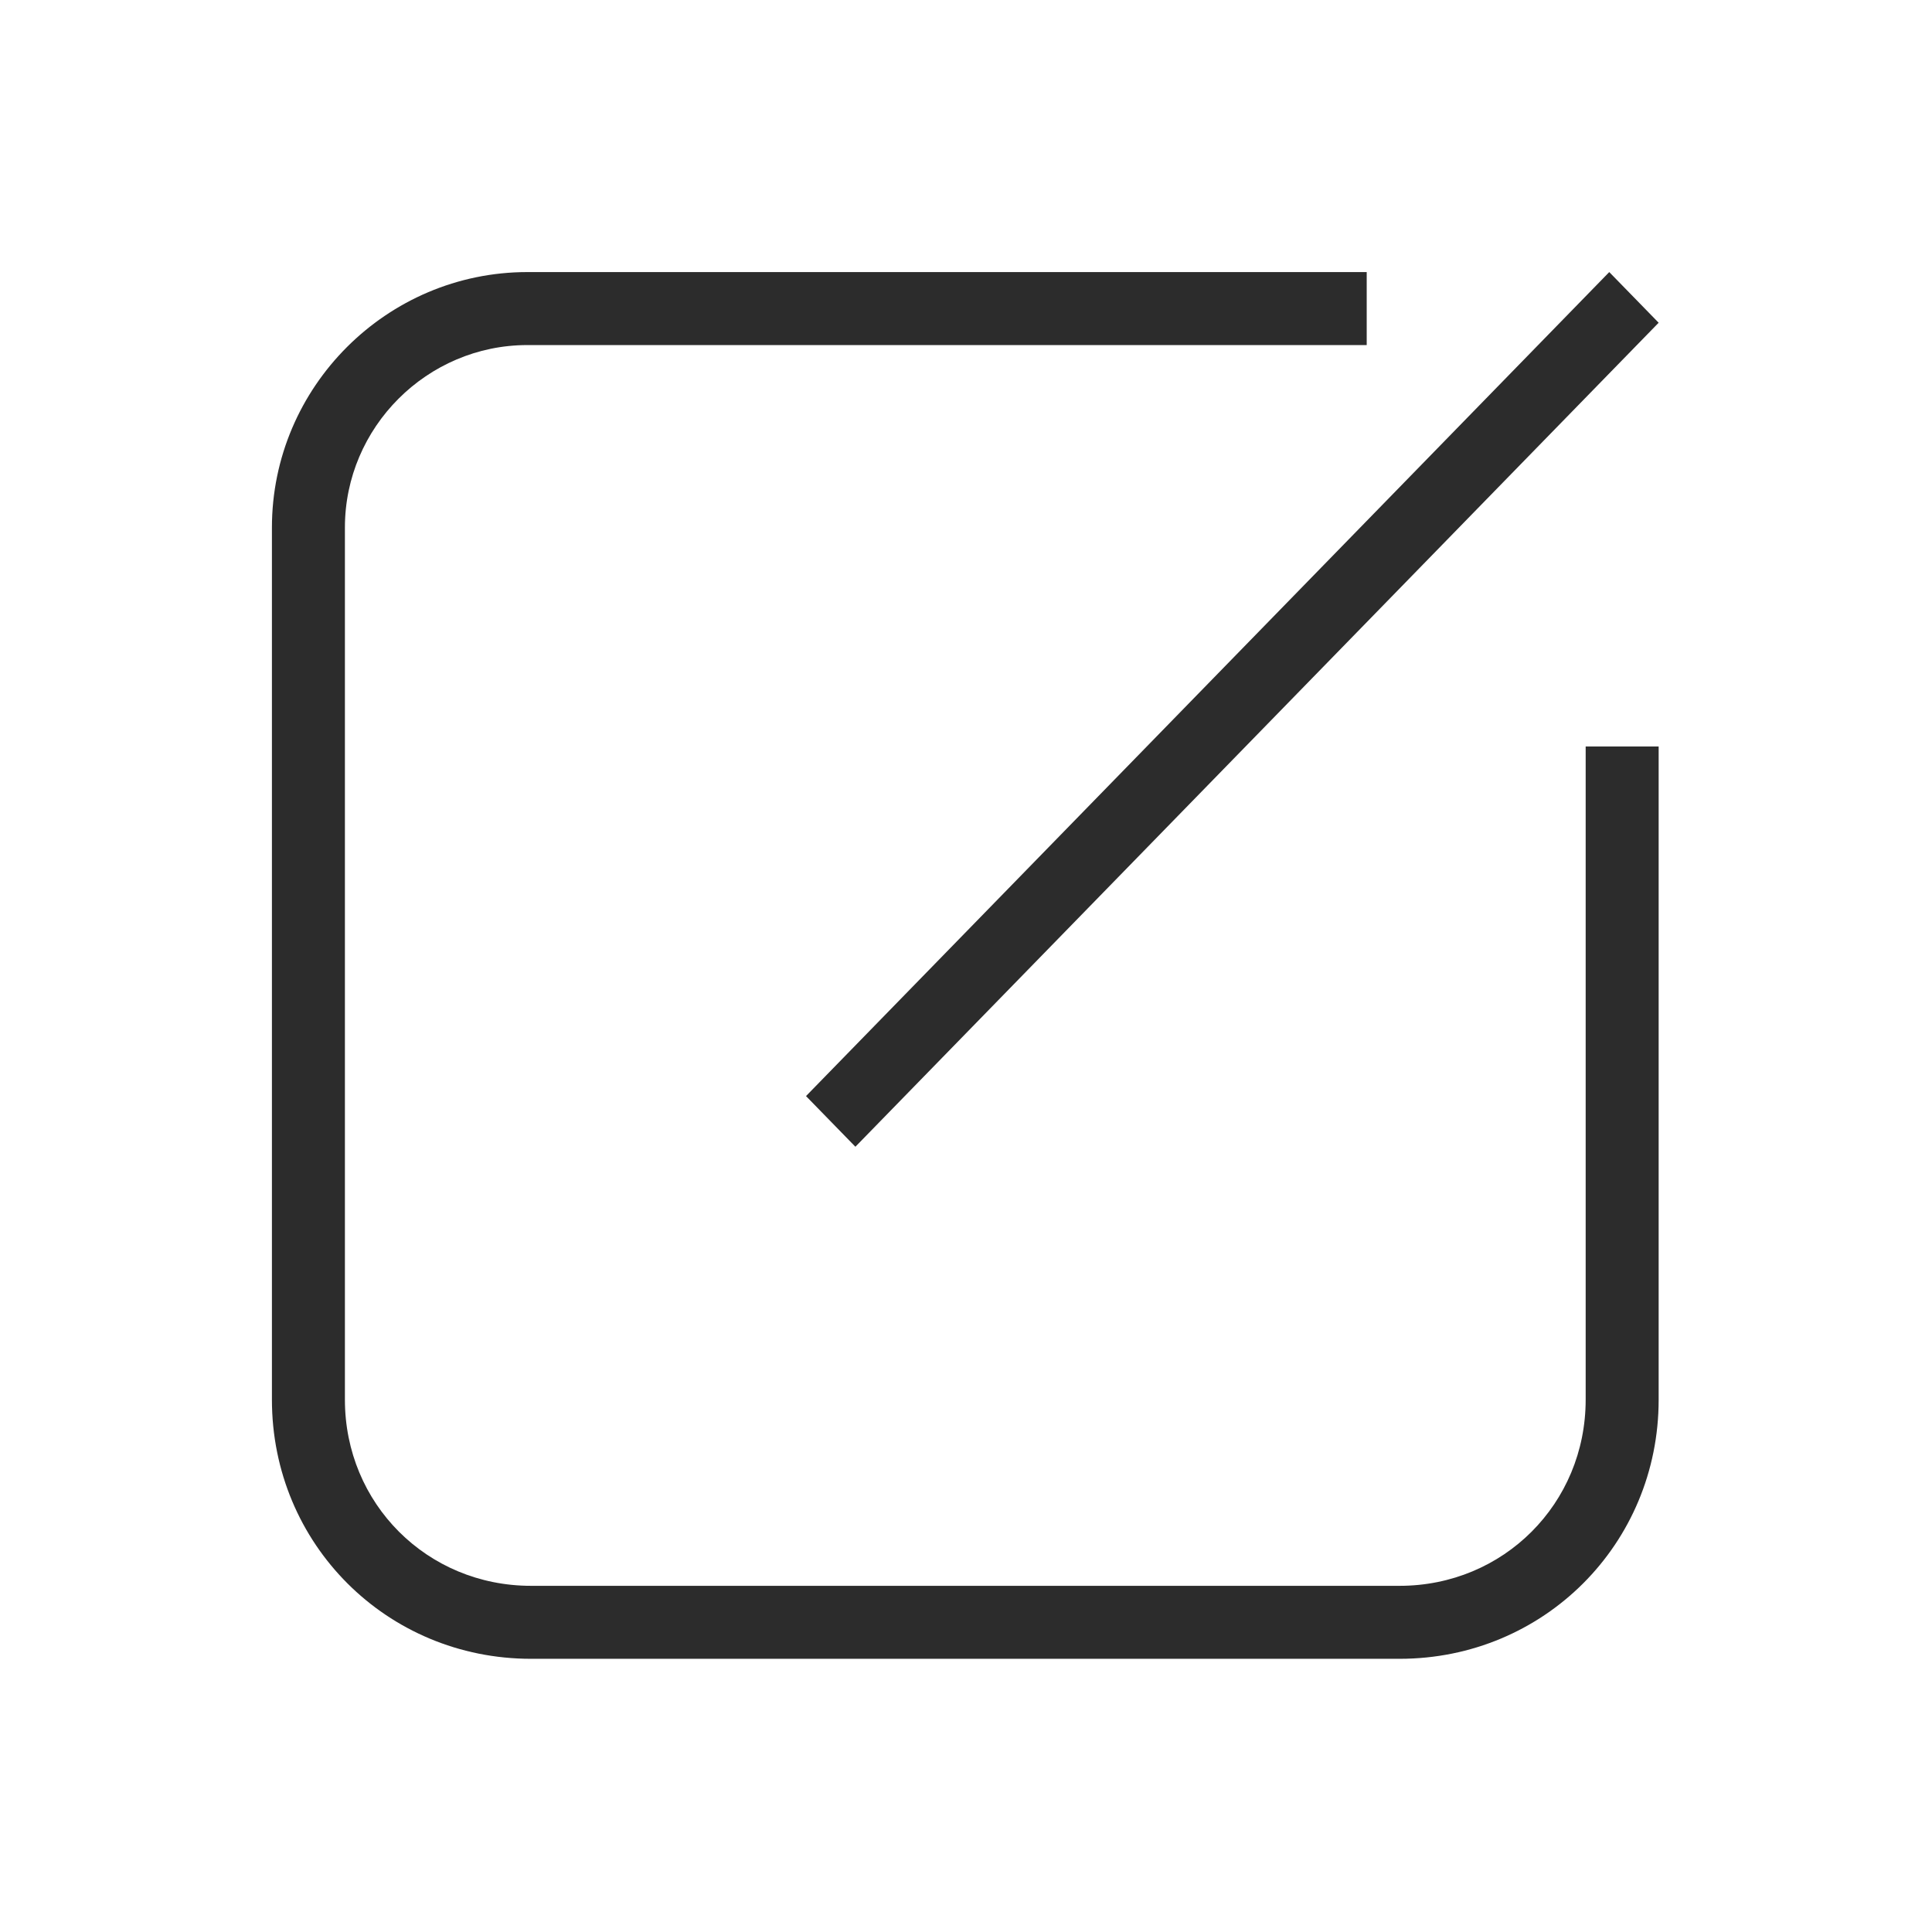 <?xml version="1.0" standalone="no"?><!DOCTYPE svg PUBLIC "-//W3C//DTD SVG 1.1//EN" "http://www.w3.org/Graphics/SVG/1.1/DTD/svg11.dtd"><svg t="1582943608999" class="icon" viewBox="0 0 1024 1024" version="1.1" xmlns="http://www.w3.org/2000/svg" p-id="4341" xmlns:xlink="http://www.w3.org/1999/xlink" width="200" height="200"><defs><style type="text/css"></style></defs><path d="M427.202 580.946l26.176 26.853 425.741-436.74-26.178-26.853-425.739 436.739zM840.437 741.875c0 55.080-43.564 98.645-98.645 98.645h-460.34c-55.079 0-98.644-43.564-98.644-98.645v-462.275c0-53.146 43.564-96.709 96.71-96.709h444.866v-38.686h-444.866c-74.511 0-135.396 60.885-135.396 135.396v462.275c0 76.445 60.884 137.327 137.329 137.327h460.34c76.446 0 137.327-60.881 137.327-137.327v-346.222h-38.681v346.222zM840.437 741.875z" fill="#2c2c2c" p-id="4342"></path></svg>